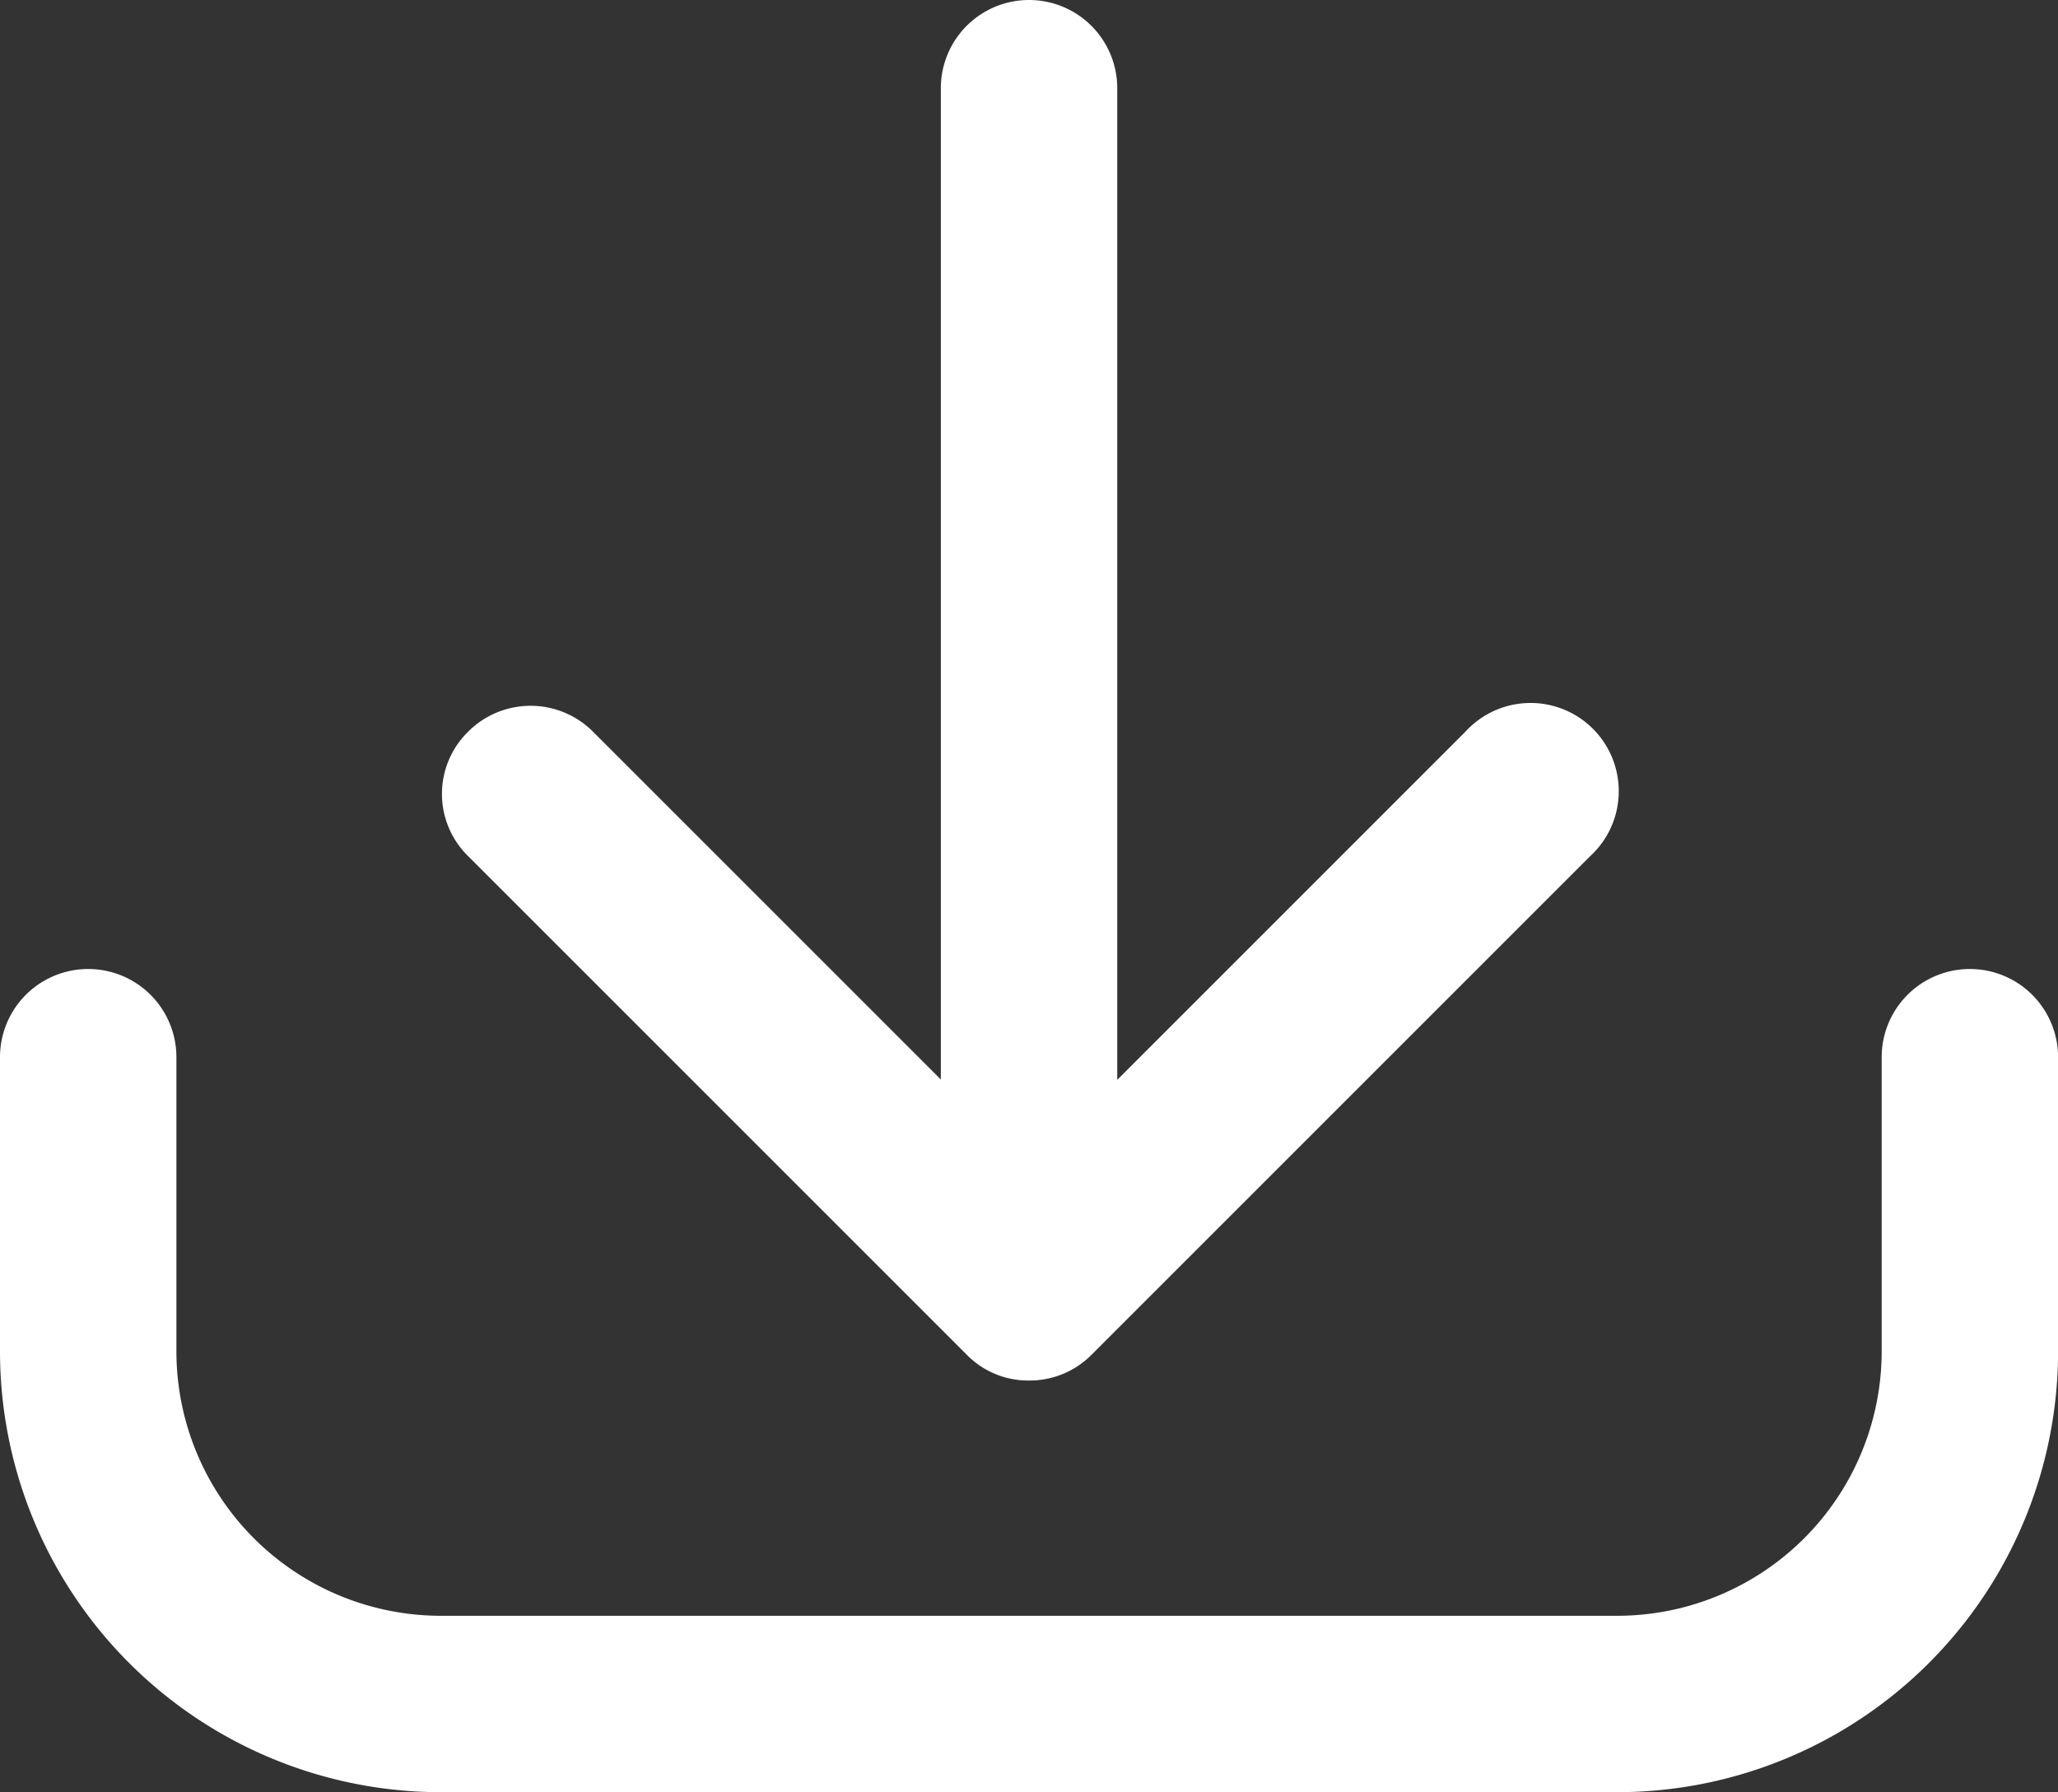 <svg xmlns="http://www.w3.org/2000/svg" width="24.359" height="21.214" viewBox="0 0 24.359 21.214"><rect x="0" y="0" width="24.359" height="21.214" fill="#333333" stroke="none"/><defs><clipPath id="a"><path fill="#fff" d="M0 0h24.359v21.214H0z"/></clipPath></defs><g fill="#fff" clip-path="url(#a)"><path d="M19.14 21.214H5.22A5.22 5.22 0 0 1 0 15.994v-3.48a1.044 1.044 0 0 1 2.088 0v3.48a3.132 3.132 0 0 0 3.132 3.132h13.92a3.132 3.132 0 0 0 3.132-3.132v-3.48a1.044 1.044 0 0 1 2.088 0v3.48a5.22 5.22 0 0 1-5.22 5.22"/><path d="M12.18 14.616a1.044 1.044 0 0 1-1.044-1.044V1.044a1.044 1.044 0 0 1 2.088 0v12.528a1.058 1.058 0 0 1-1.044 1.044"/><path d="M12.18 16.341a1.016 1.016 0 0 1-.738-.306l-5.9-5.9a1.03 1.03 0 0 1 0-1.475 1.044 1.044 0 0 1 1.476 0l5.164 5.164 5.164-5.164a1.044 1.044 0 1 1 1.475 1.475l-5.9 5.9a1.029 1.029 0 0 1-.738.306Z"/></g></svg>